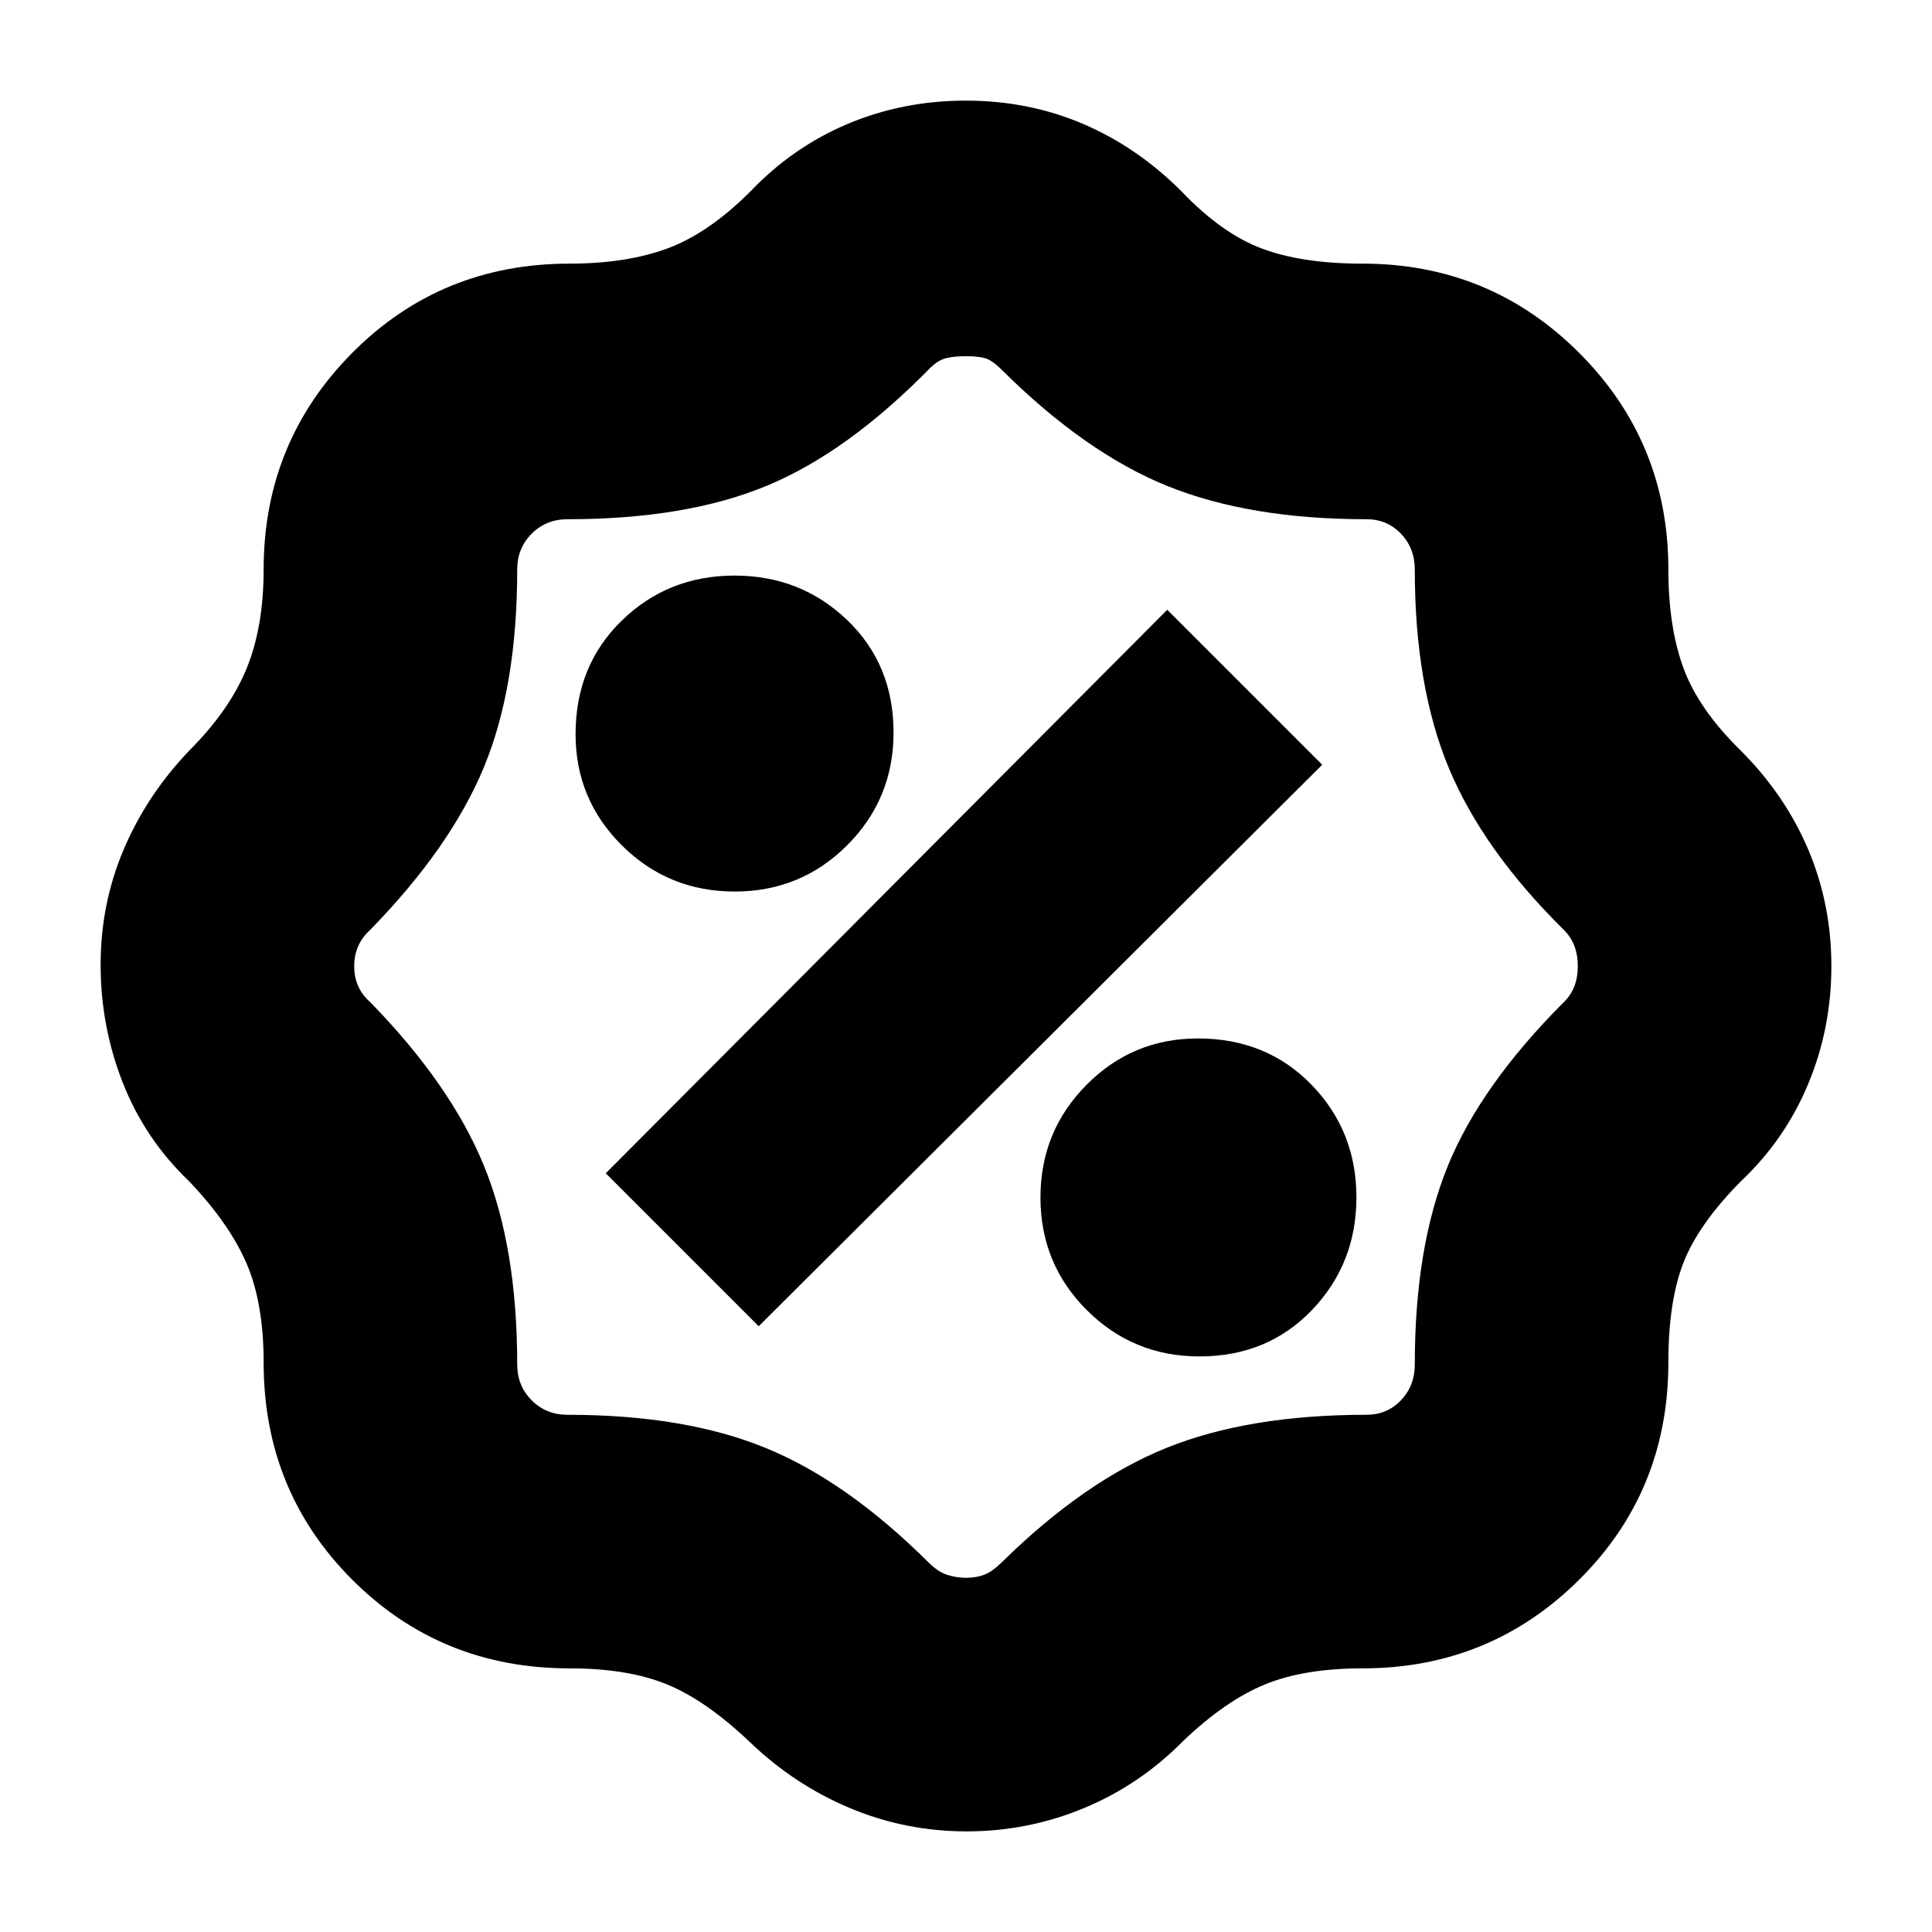 <svg xmlns="http://www.w3.org/2000/svg" height="20" viewBox="0 -960 960 960" width="20"><path d="M480.39-50Q450-50 422.5-61.5T373-94q-22-21-41.5-29t-48.5-8q-63.92 0-107.96-44.04Q131-219.08 131-283q0-29.54-8.54-49.31Q113.91-352.08 94-373q-22-21-33-49.04-11-28.05-11-58.5Q50-511 61.5-538T94-587q20-20 28.5-40.75T131-677q0-63.33 44.04-107.67Q219.08-829 283-829q28 0 48.5-7.5T373-865q21-22 48.37-33.5 27.37-11.5 58.5-11.5T538-898.5q27 11.5 49 33.5 20 21 40 28.5t50 7.5q63.33 0 107.67 44.33Q829-740.33 829-677q0 28.5 7.5 48.95Q844-607.59 865-587q22 22 33.5 49.13 11.5 27.13 11.5 58t-11.56 58.56Q886.89-393.62 865-373q-20.91 21.14-28.46 40.32Q829-313.5 829-283q0 63.92-44.33 107.96Q740.33-131 677-131q-29 0-48.5 8T588-95q-21.52 21.86-49.38 33.43Q510.77-50 480.39-50Zm-.31-126q4.92 0 8.92-1.5t8.75-6.17q41.01-40.36 81.78-56.85Q620.3-257 679-257q10.2 0 17.1-7.19 6.9-7.19 6.9-17.81 0-58.16 16.28-98.32Q735.56-420.47 777-462q7-6.64 7-17.91T777-498q-40.1-39.63-57.05-80.28Q703-618.93 703-677q0-10.63-6.9-17.81Q689.2-702 679-702q-58 0-98.8-16.45-40.81-16.45-82.42-57.77Q493-781 489.5-782q-3.5-1-9.5-1t-9.87.96q-3.88.96-7.82 4.77-41.05 41.92-81.16 58.59Q341.05-702 282-702q-10.62 0-17.81 7.19Q257-687.63 257-677q0 58.19-16.5 98.1Q224-539 184-498q-8 7.18-8 18.09t8 17.91q40.1 41.1 56.55 81.43Q257-340.23 257-282q0 10.62 7.19 17.81Q271.38-257 282-257q58.19 0 98.47 16.48 40.28 16.49 80.87 56.85 4.66 4.67 9.24 6.17t9.5 1.5ZM596-286q33.83 0 55.92-23.06 22.08-23.06 22.08-56T651.68-421q-22.33-23-56.5-23-32.43 0-55.3 23.06-22.88 23.06-22.88 56T540.04-309q23.04 23 55.96 23Zm-219-15 280-279-77-77-279 280 76 76Zm-11.94-216Q398-517 421-540.04T444-596q0-33.83-23.06-55.92-23.06-22.08-56-22.08T309-651.68q-23 22.33-23 56.5 0 32.43 23.06 55.3 23.06 22.88 56 22.88ZM480-480Z"/></svg>